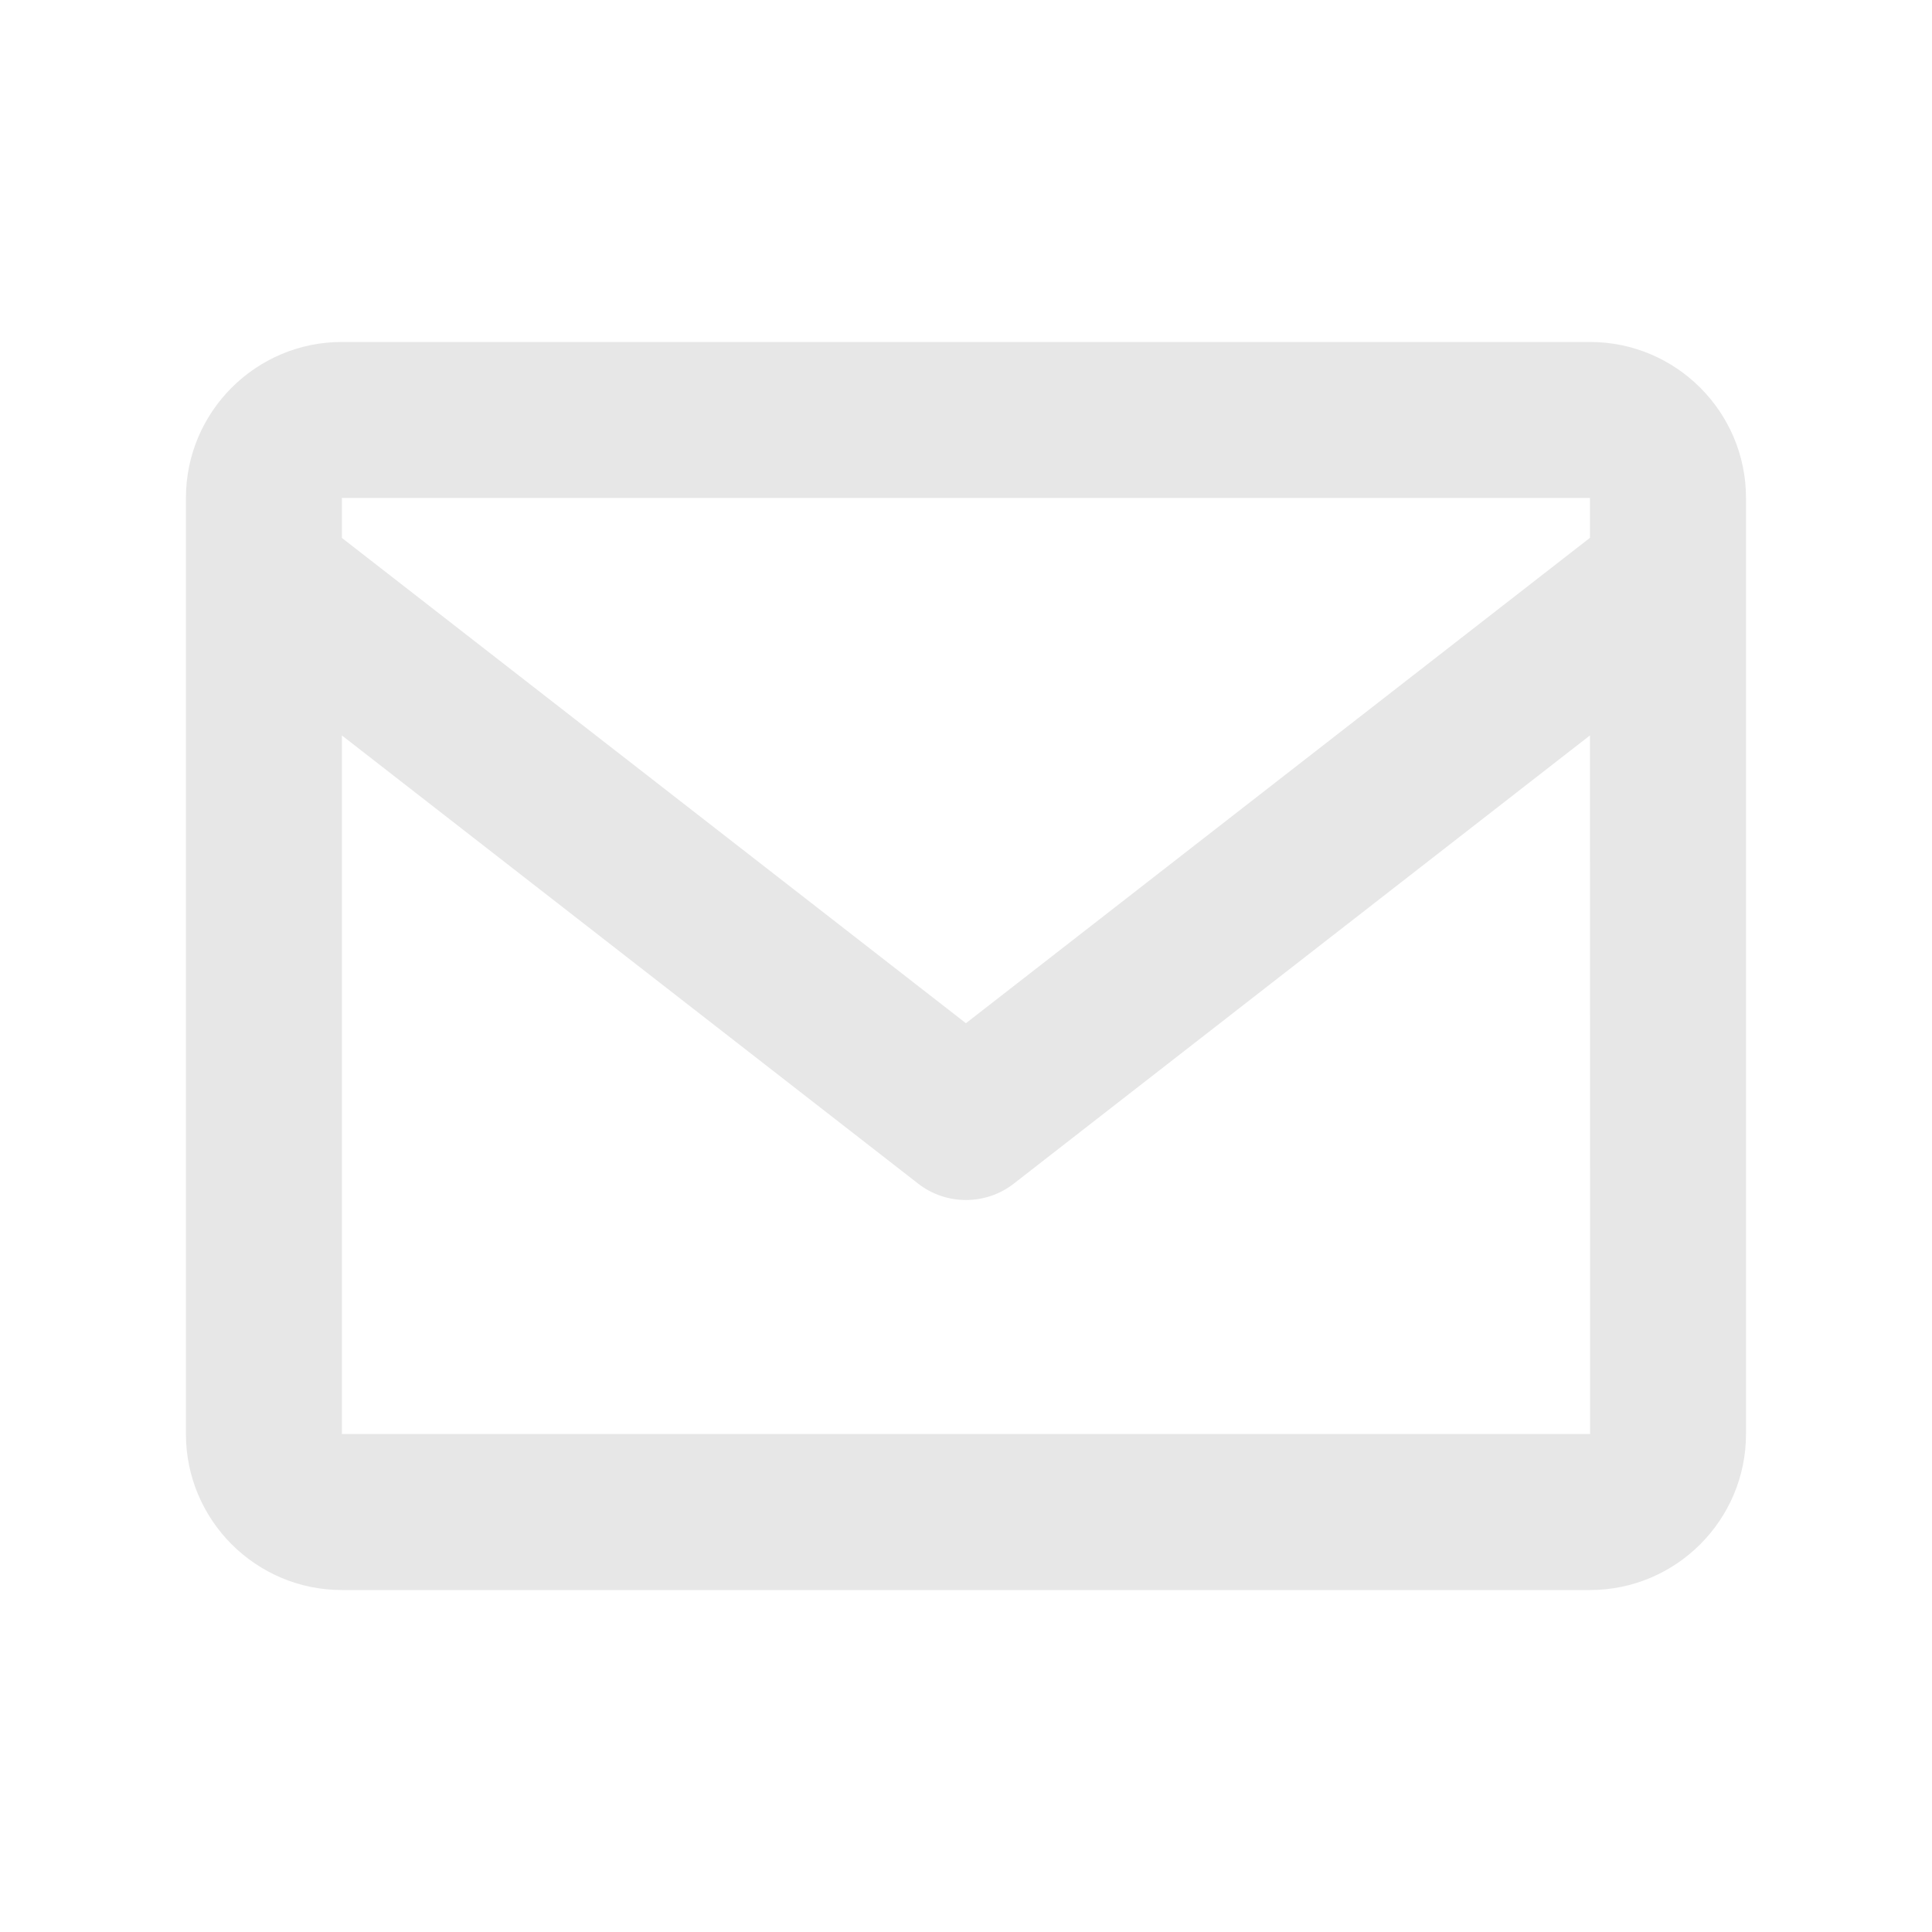 <svg width="26" height="26" viewBox="0 0 26 26" fill="none" xmlns="http://www.w3.org/2000/svg">
<path d="M21.397 4.602H4.601C3.443 4.602 2.502 5.544 2.502 6.701V19.298C2.502 20.456 3.443 21.398 4.601 21.398H21.397C22.555 21.398 23.497 20.456 23.497 19.298V6.701C23.497 5.544 22.555 4.602 21.397 4.602ZM21.397 6.701V7.238L12.999 13.77L4.601 7.239V6.701H21.397ZM4.601 19.298V9.897L12.355 15.928C12.544 16.076 12.771 16.149 12.999 16.149C13.227 16.149 13.455 16.076 13.644 15.928L21.397 9.897L21.399 19.298H4.601Z" fill="#E7E7E7"/>
</svg>
